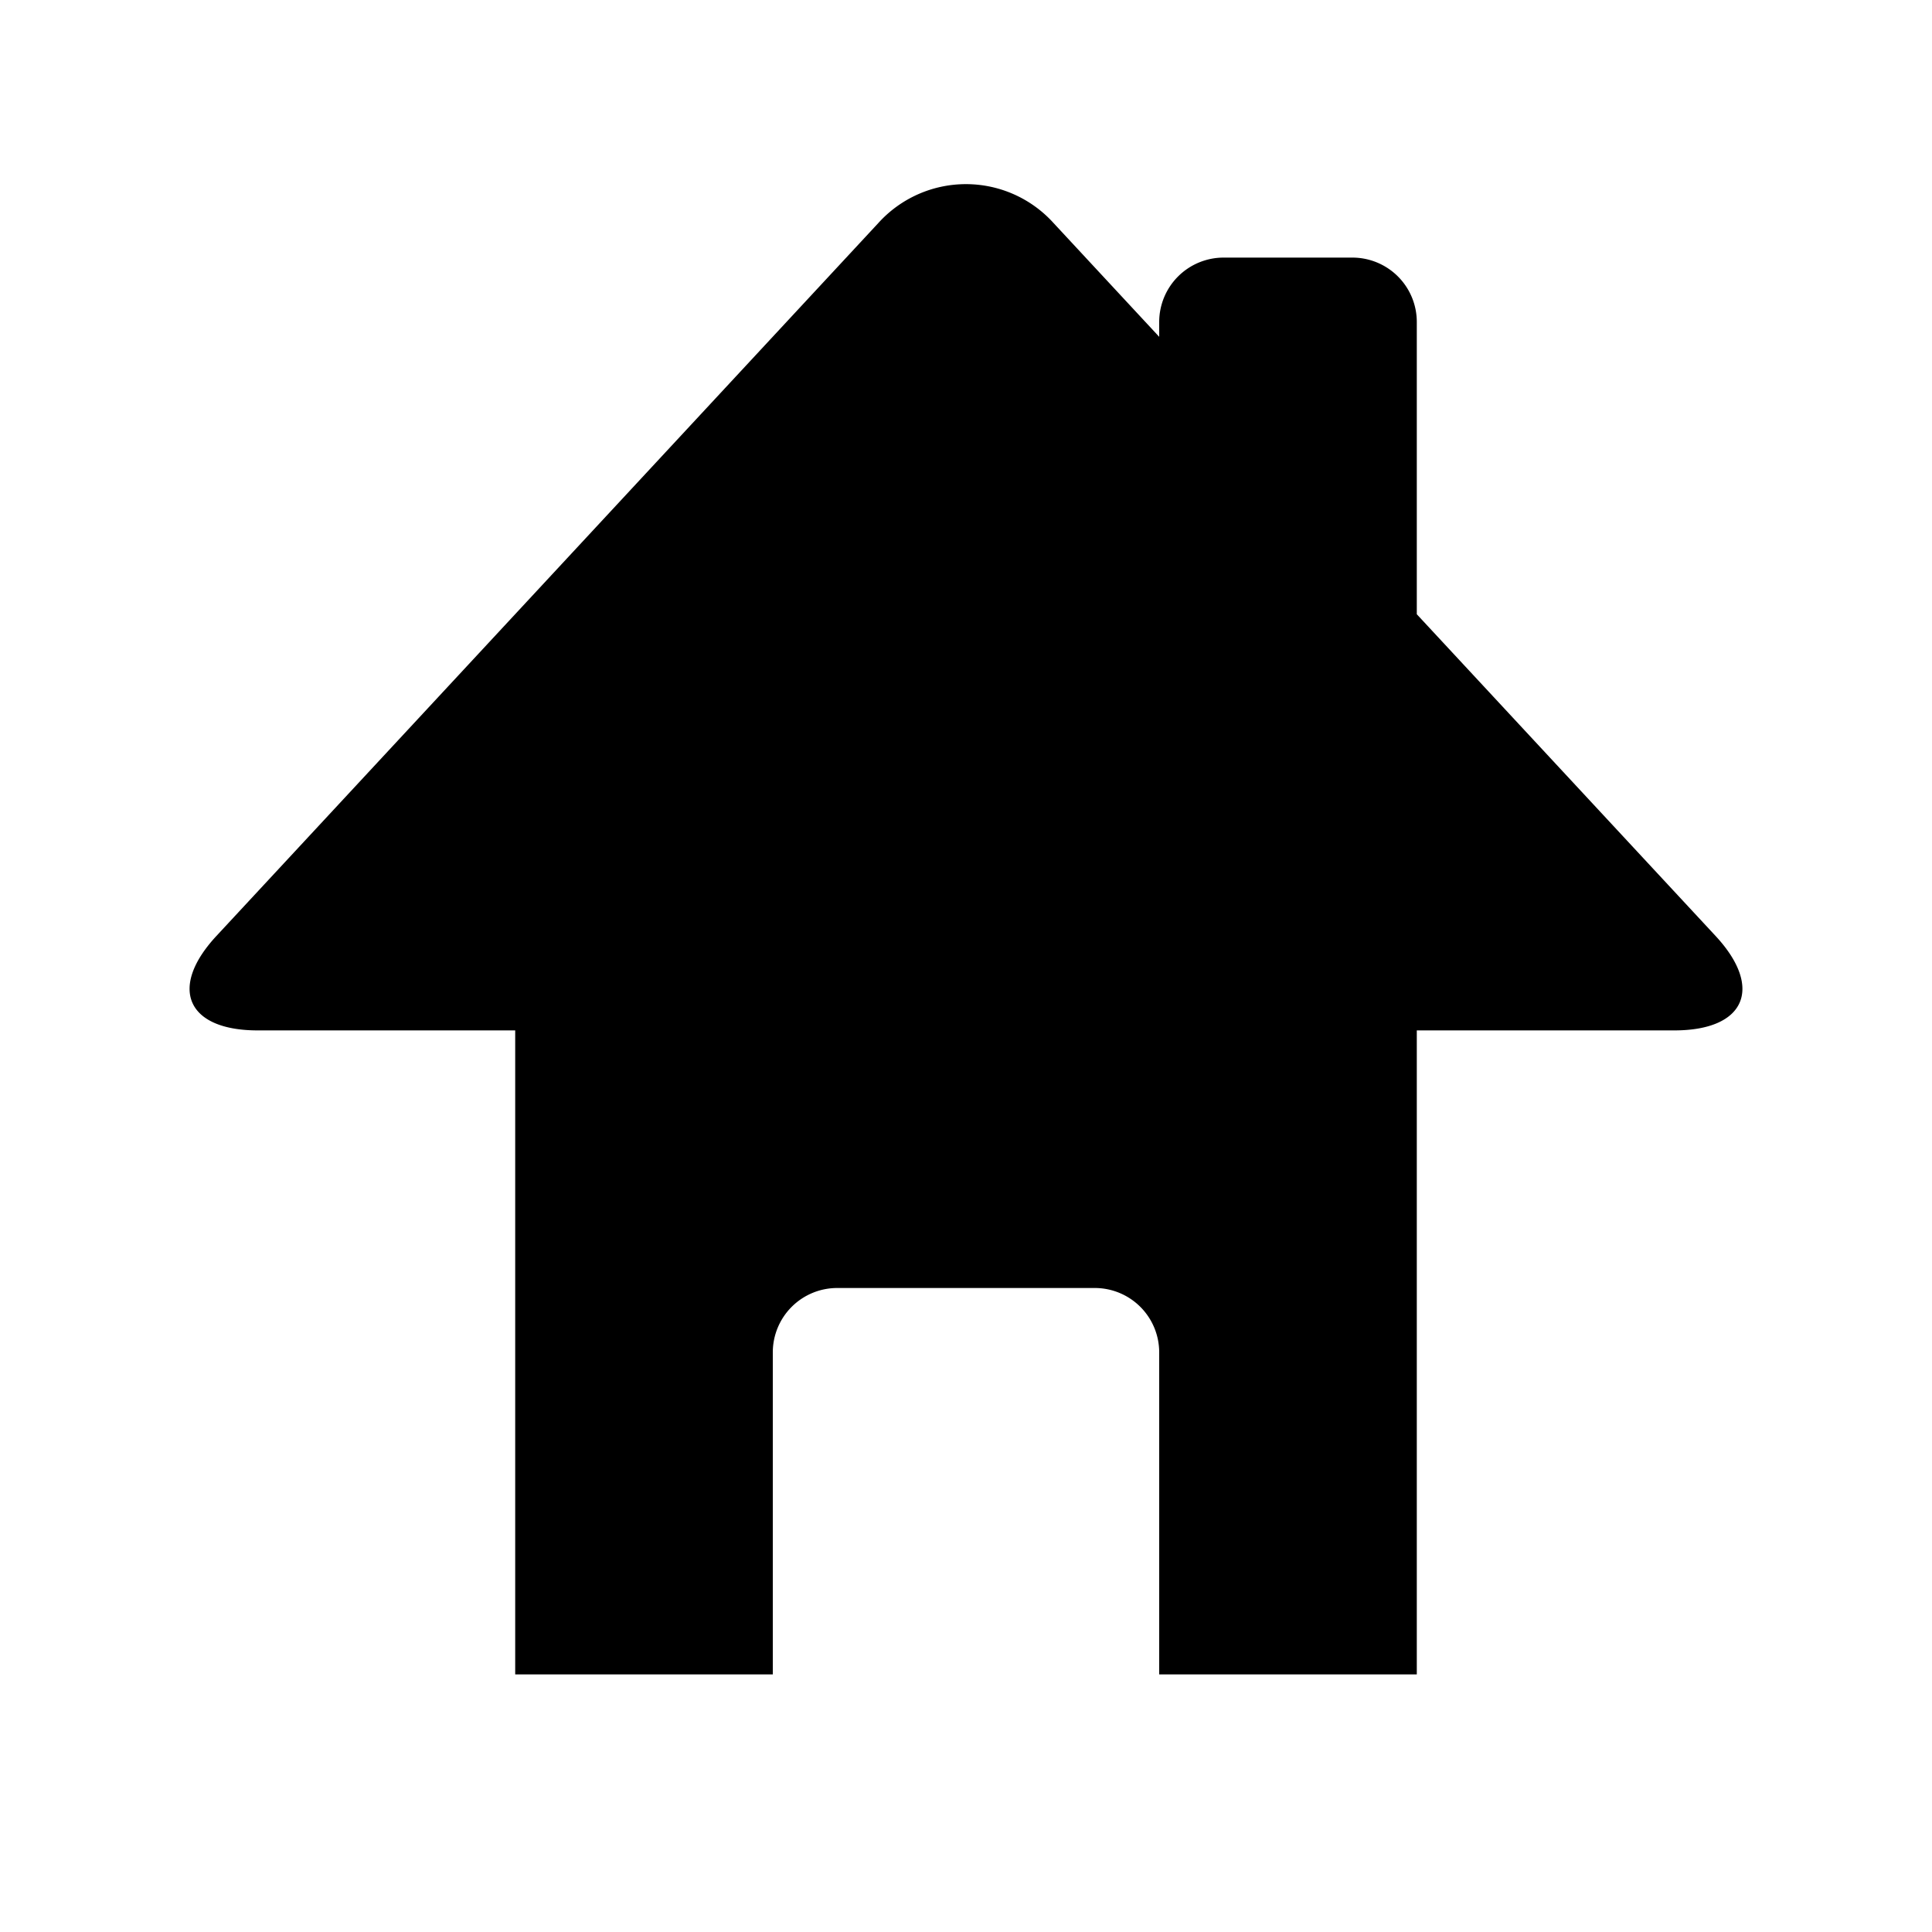 <svg xmlns="http://www.w3.org/2000/svg" width="15" height="15" viewBox="0 0 15 15">
  <title>Maki_home</title>
  <path d="M13.32,7.267,11,4.769V2.5a.5.5,0,0,0-.5-.5h-1a.5.5,0,0,0-.5.5v.115l-.82-.883a.917.917,0,0,0-1.361,0L1.68,7.267C1.306,7.67,1.45,8,2,8H4v5H6V10.5a.5.5,0,0,1,.5-.5h2a.5.5,0,0,1,.5.5V13h2V8h2C13.55,8,13.694,7.67,13.32,7.267Z"/>
</svg>
